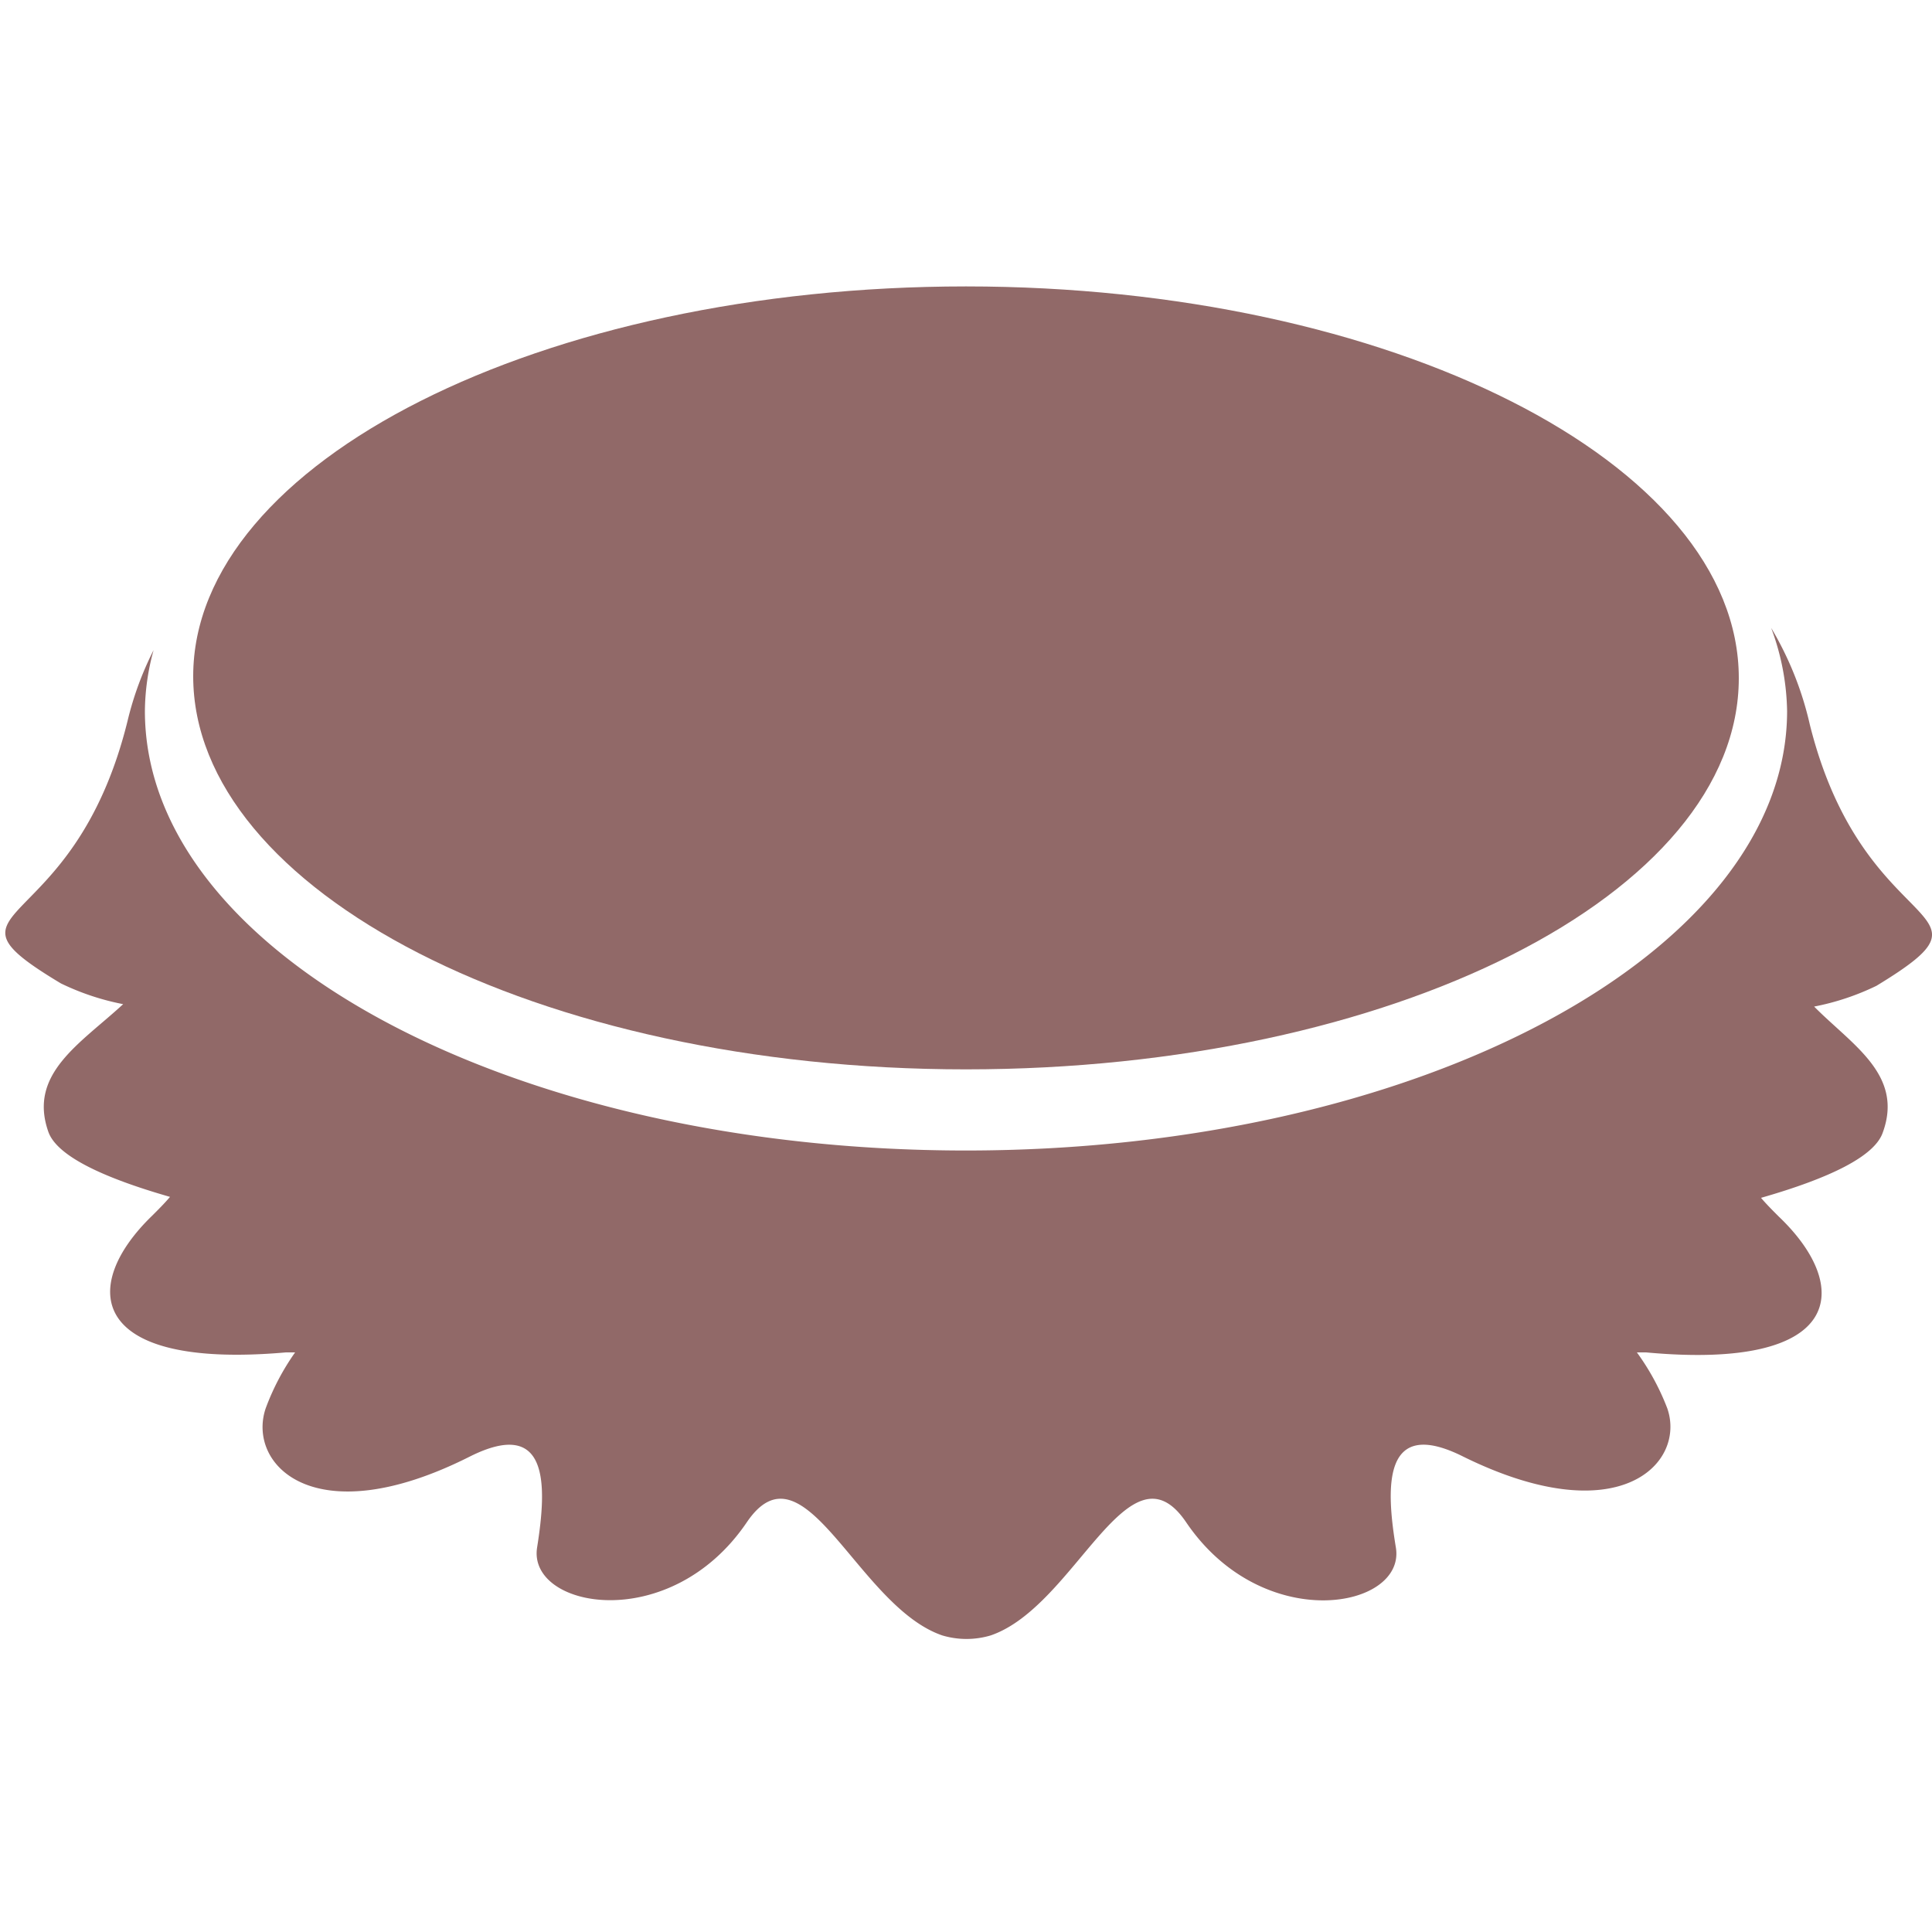 <svg xmlns="http://www.w3.org/2000/svg" viewBox="0 0 40 40">
  <defs>
    <style>.cls-916968{fill:#916968;}</style>
  </defs>
  <g id="Type">
    <path class="cls-916968"
          d="M37.47,15s0,0,0,0A6.87,6.87,0,0,0,36.67,13,5.13,5.13,0,0,1,37,14.72c0,5-7.62,9.1-17,9.1s-17-4.07-17-9.1a4.85,4.85,0,0,1,.18-1.26,6.67,6.67,0,0,0-.54,1.47s0,0,0,0c-1.13,4.57-4.18,3.75-1.38,5.43a5.21,5.21,0,0,0,1.29.43C1.66,21.61.58,22.23,1,23.43c.17.49,1.09.94,2.52,1.35-.11.13-.24.26-.37.39C1.64,26.63,1.82,28.36,5.92,28h.19a5,5,0,0,0-.61,1.16c-.39,1.16,1,2.62,4.22,1,1.67-.84,1.6.62,1.4,1.88s2.75,1.82,4.34-.52c1.19-1.76,2.29,1.74,4.05,2.34a1.75,1.75,0,0,0,1,0c1.76-.6,2.86-4.1,4.05-2.34,1.59,2.34,4.55,1.79,4.34.52s-.27-2.72,1.4-1.88c3.23,1.59,4.61.13,4.22-1A5,5,0,0,0,33.89,28h.19c4.1.38,4.28-1.35,2.75-2.81-.13-.13-.26-.26-.37-.39,1.43-.41,2.35-.86,2.52-1.35.44-1.2-.64-1.82-1.42-2.61a5.21,5.21,0,0,0,1.29-.43C41.65,18.71,38.6,19.53,37.47,15Z"/>
    <path class="cls-916968" d="M20,22.14c8.82,0,16-3.63,16-8.1S28.77,5.93,20,5.93,4,9.56,4,14,11.12,22.14,20,22.14Z"/>
  </g>
</svg>
